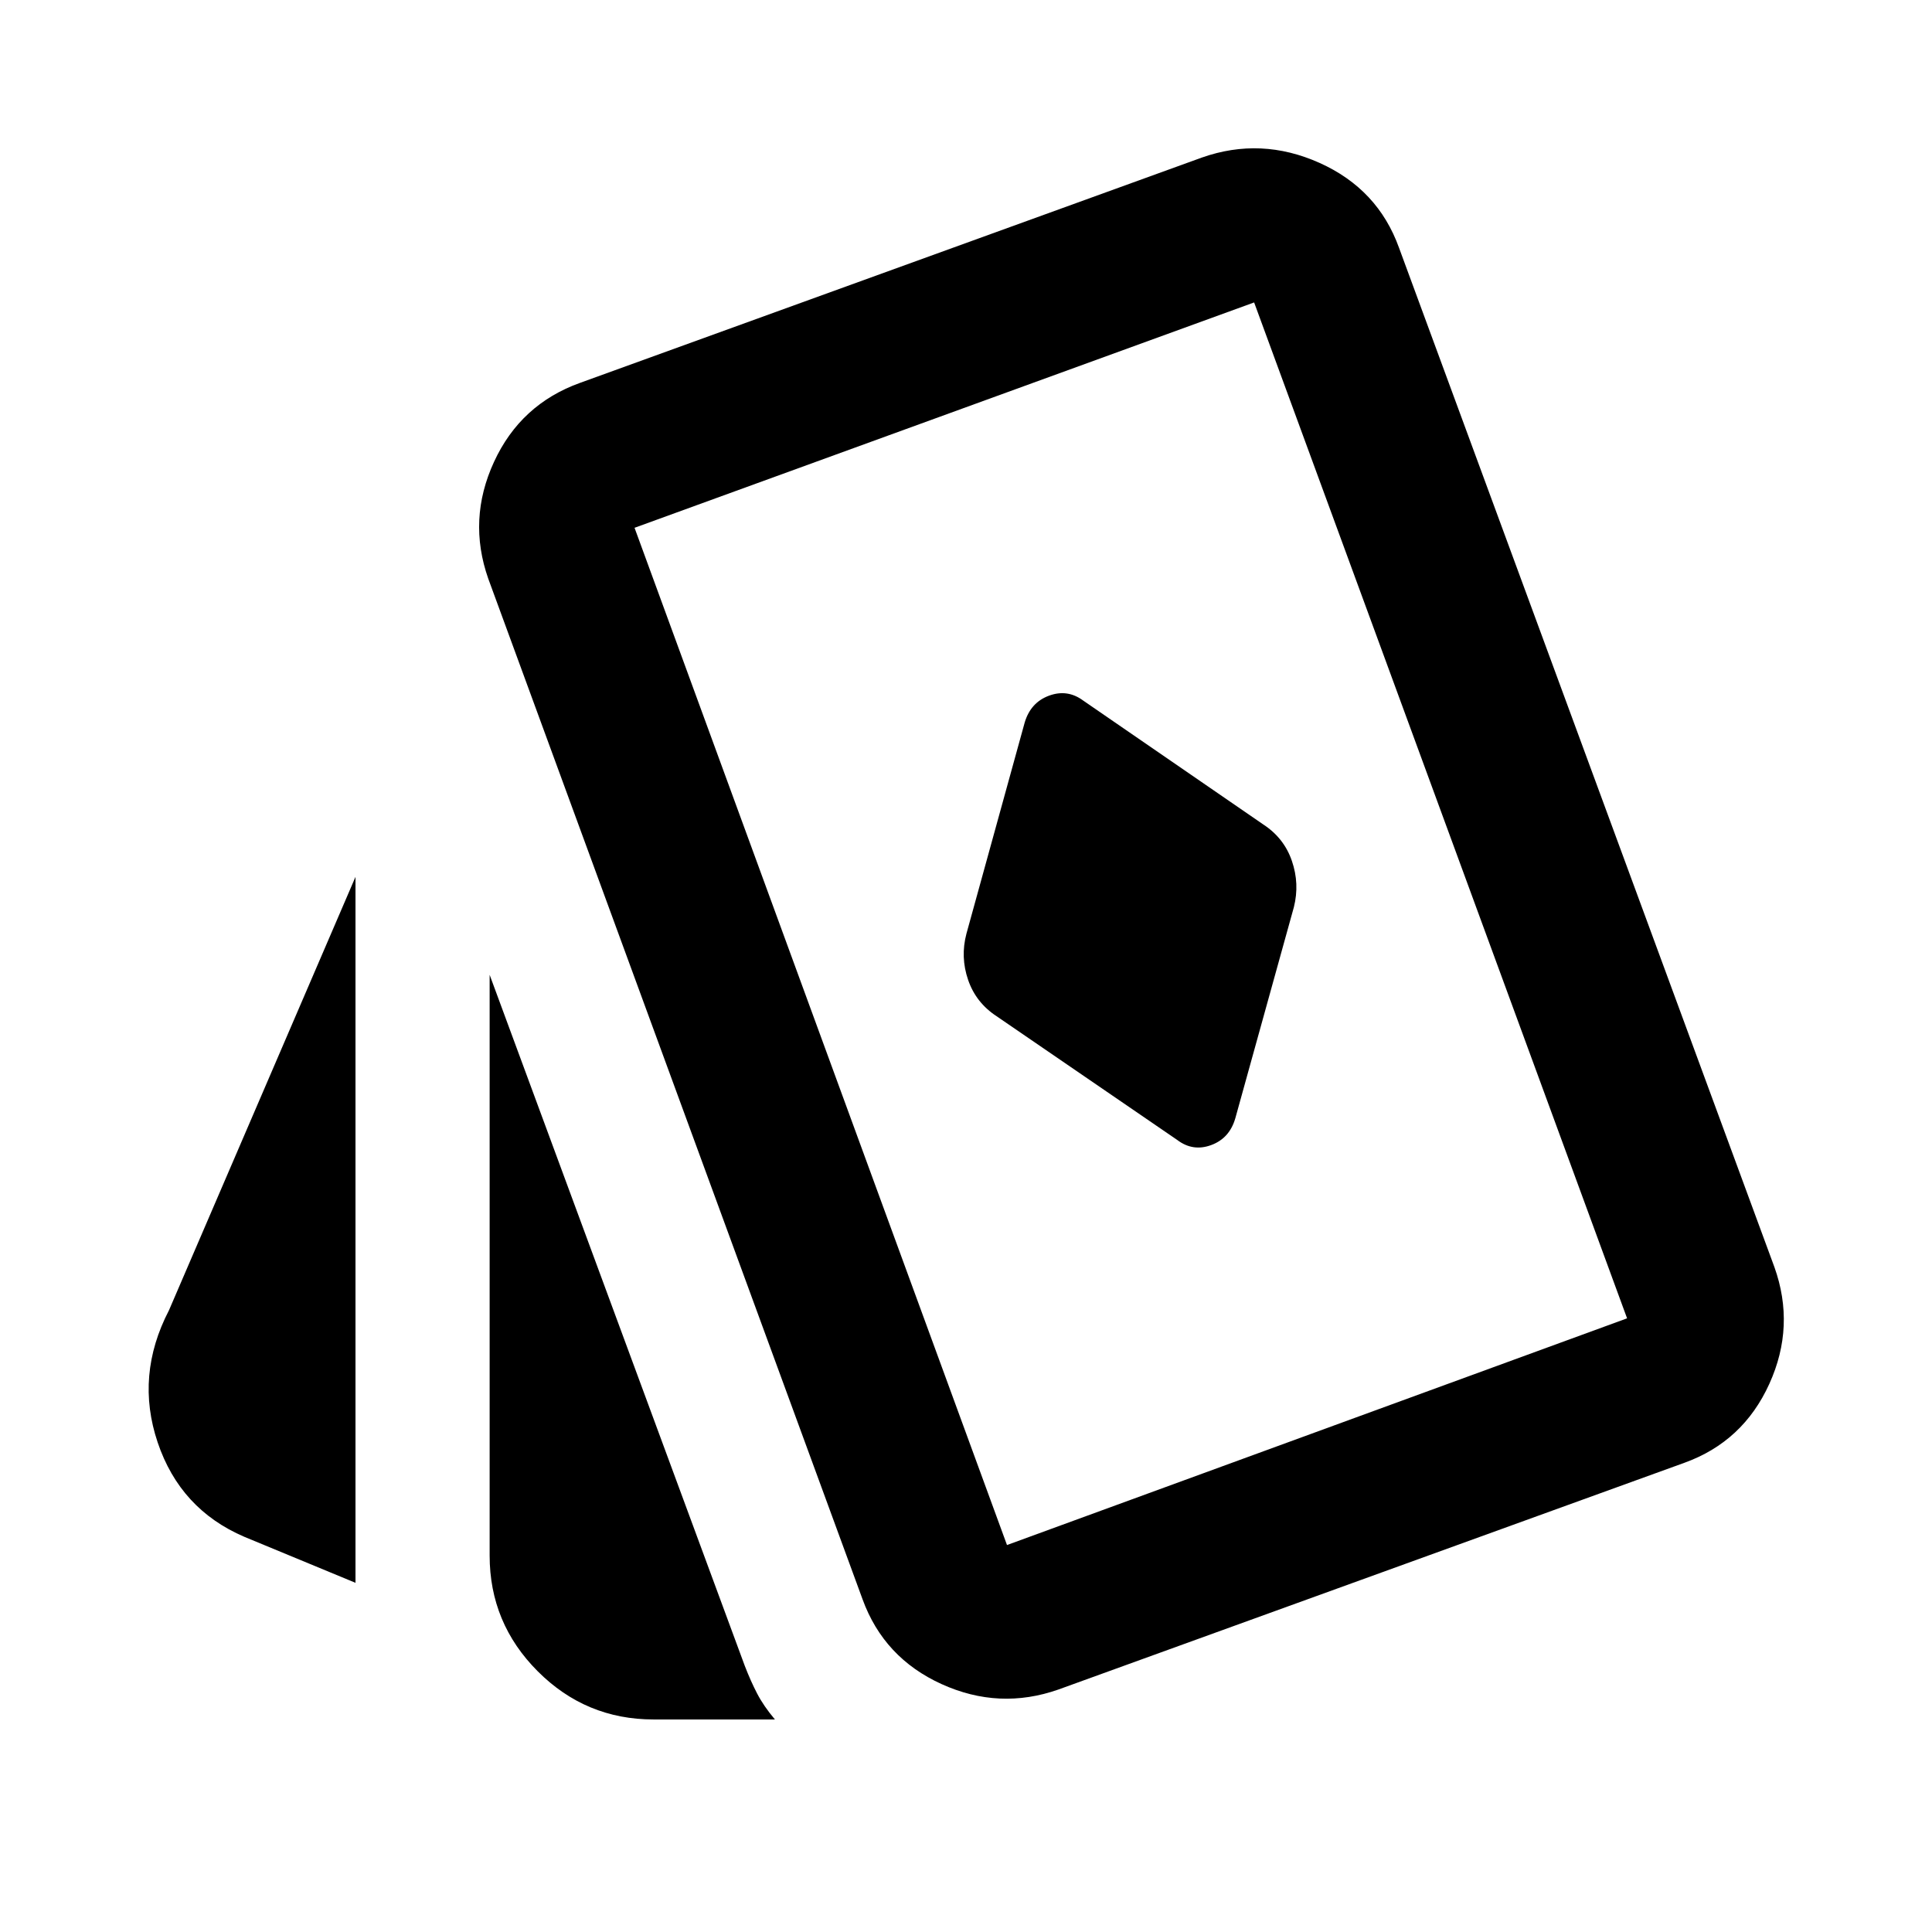 <svg xmlns="http://www.w3.org/2000/svg" height="40" viewBox="0 -960 960 960" width="40"><path d="m613.82-404.33 29.11-104.95q2.9-11.59-1-22.94-3.89-11.36-14.17-18.08l-89.59-61.64q-7.79-5.73-16.9-2.39-9.12 3.35-12.1 13.33l-28.95 104.94q-3.07 11.6.83 22.95 3.9 11.36 14.17 18.07l89.76 61.49q7.78 5.89 16.88 2.52 9.09-3.36 11.96-13.3ZM176.64-173.51l-55.24-22.86q-31.87-13.68-43.06-46.92-11.2-33.24 5.63-65.65l92.67-215.34v350.77Zm148.12 67.9q-33.67 0-57.56-23.93-23.9-23.93-23.9-57.5v-288.57l126.77 343.34q2.96 7.66 6.17 13.83t8.81 12.83h-60.29Zm201.23-14.9q-29.42 10.35-58.11-2.67-28.69-13.03-39.29-42.17L242.62-672.44q-10.35-29.42 2.85-58.05 13.2-28.64 42.73-39.26l309.02-111.97q29.41-10.36 58.43 2.65 29.02 13 39.54 42.26l186.48 506.35q10.52 29.41-2.5 58.09-13.03 28.69-42.17 39.21L525.99-120.51Zm-25.62-71.77 308.12-112.65-185.32-504.79L315.3-697.74l185.07 505.46Zm61.98-309.05Z"/></svg>